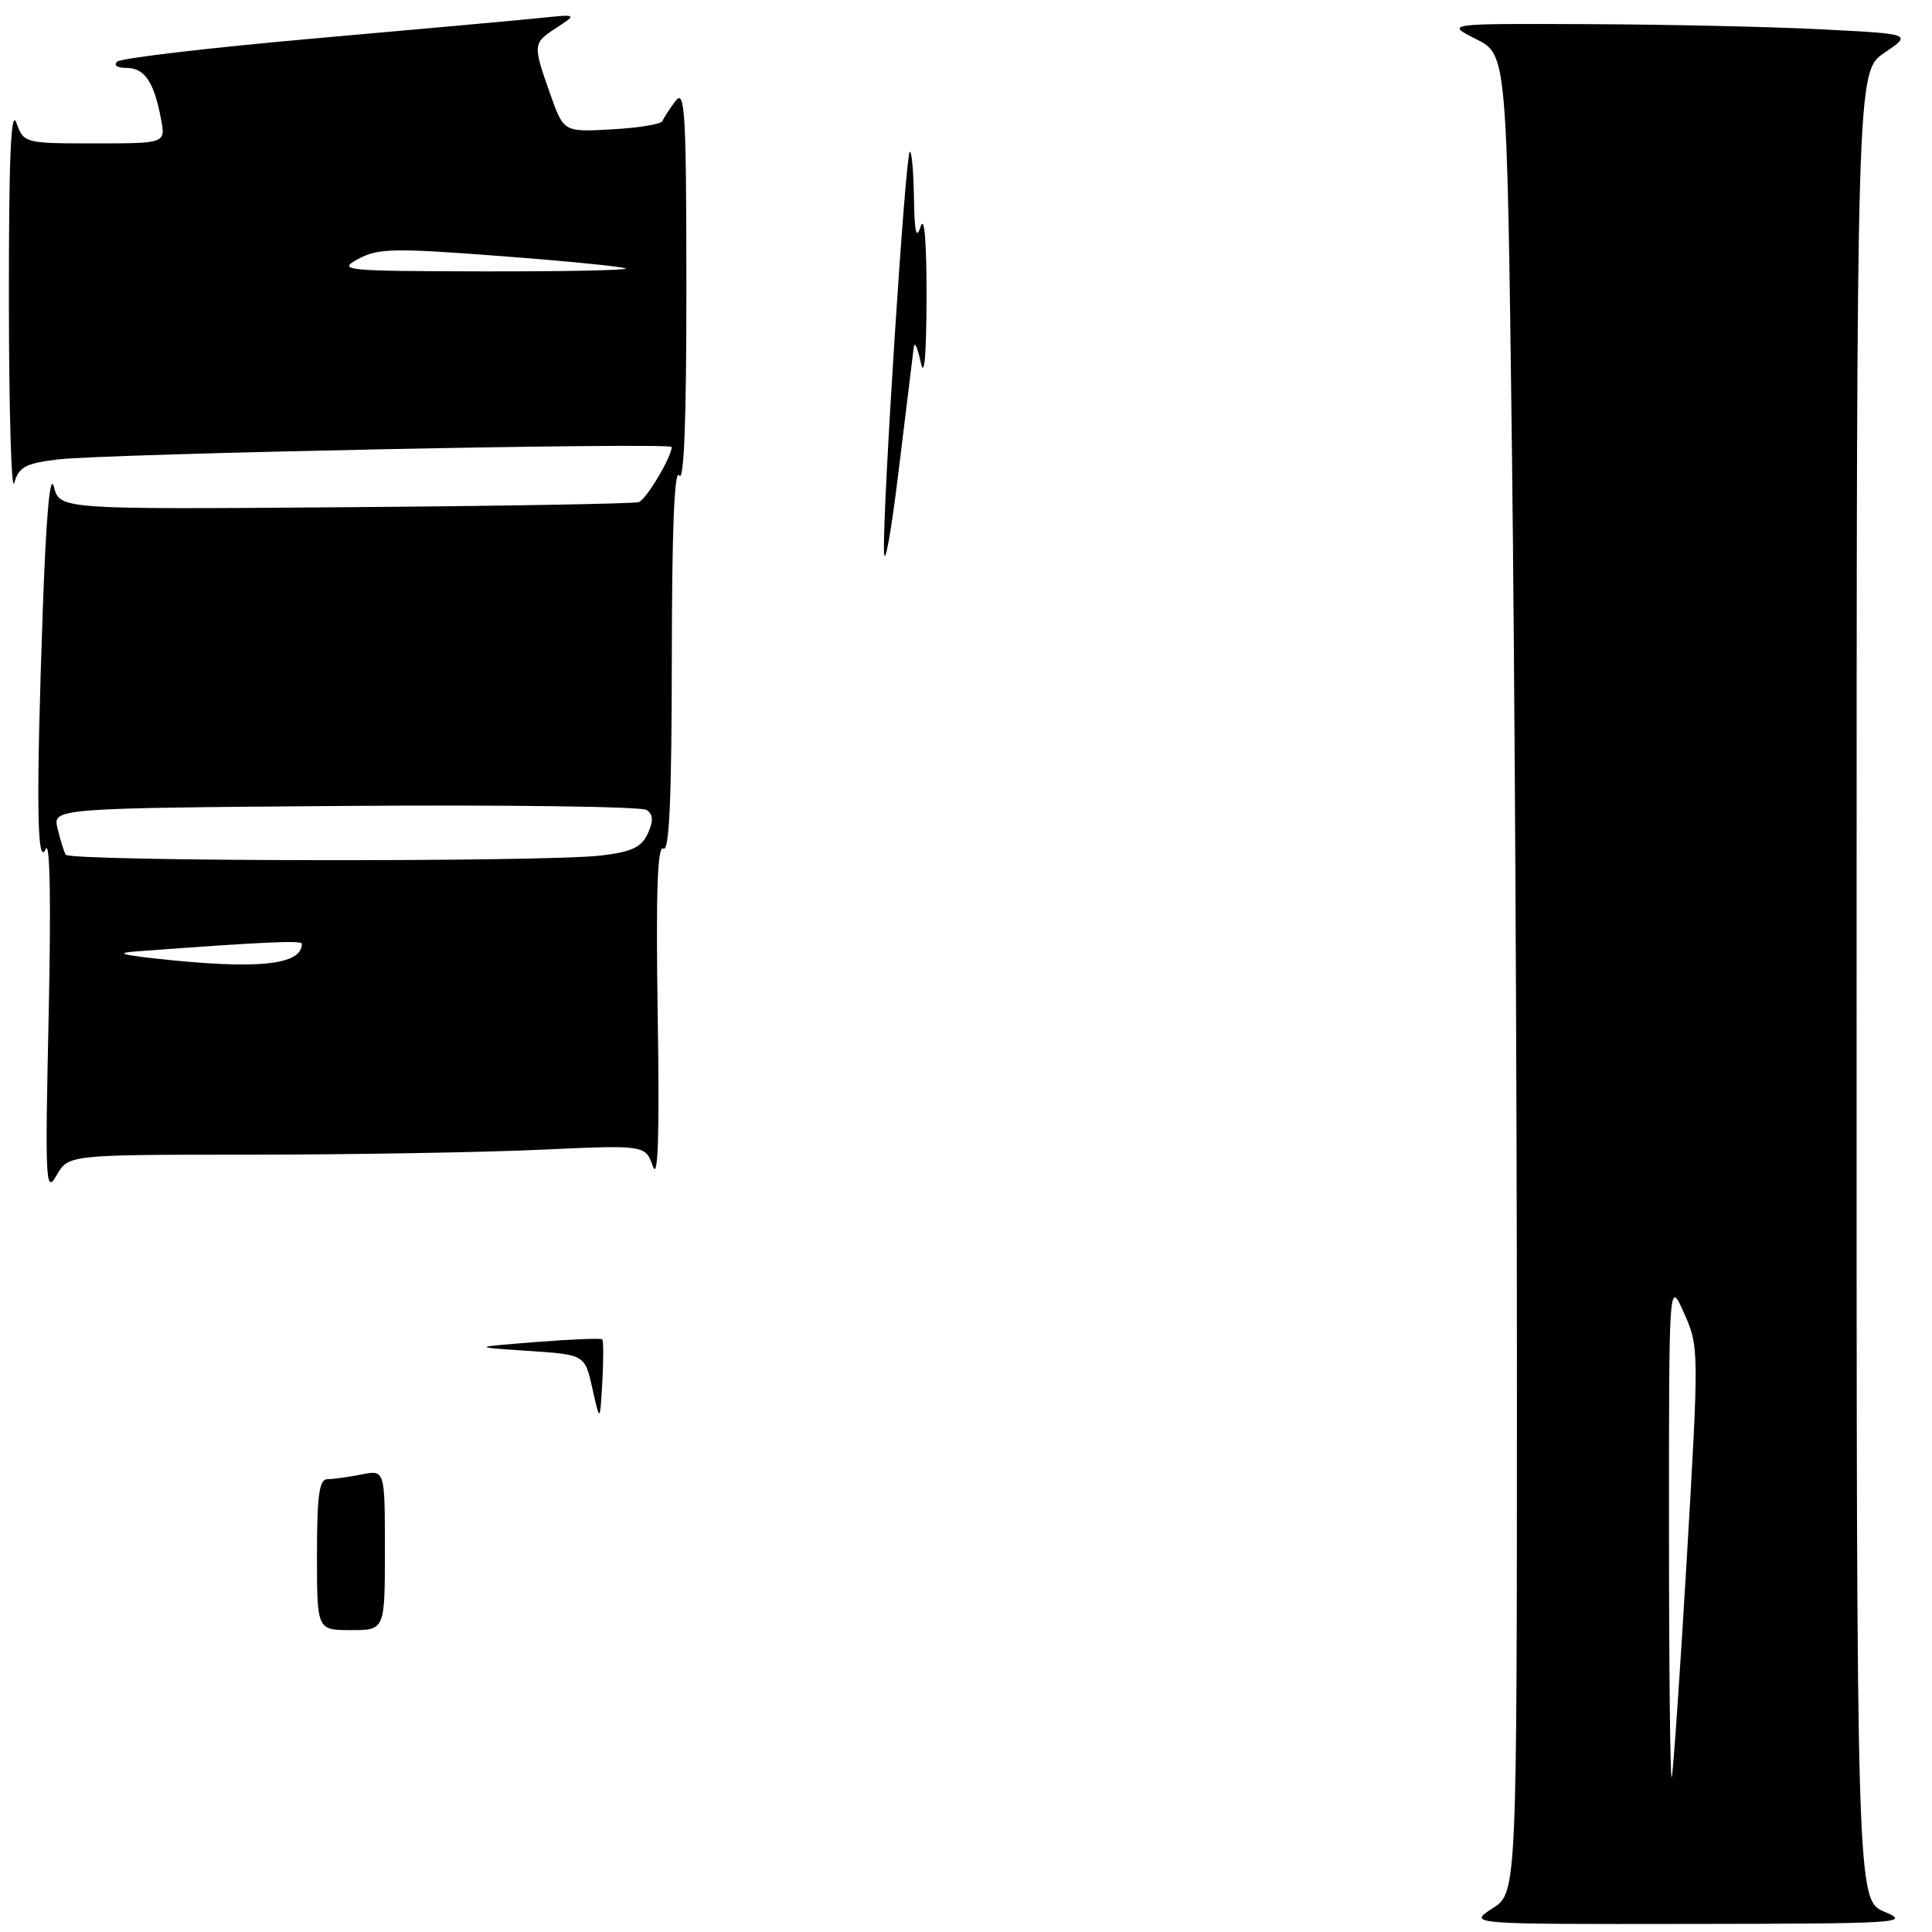 <?xml version="1.0" encoding="UTF-8" standalone="no"?>
<!DOCTYPE svg PUBLIC "-//W3C//DTD SVG 1.1//EN" "http://www.w3.org/Graphics/SVG/1.1/DTD/svg11.dtd" >
<svg xmlns="http://www.w3.org/2000/svg" xmlns:xlink="http://www.w3.org/1999/xlink" version="1.1" viewBox="0 0 256 256">
 <g >
 <path fill="currentColor"
d=" M 249.75 253.34 C 246.00 251.79 246.00 251.79 246.01 130.64 C 246.01 9.50 246.01 9.50 249.69 7.00 C 253.37 4.50 253.37 4.50 241.44 3.89 C 234.87 3.55 220.95 3.24 210.50 3.20 C 191.50 3.12 191.50 3.12 195.59 5.18 C 199.68 7.24 199.68 7.24 200.34 59.78 C 200.70 88.68 201.00 143.49 201.00 181.57 C 201.00 250.80 201.00 250.80 197.75 252.88 C 194.50 254.97 194.50 254.97 224.00 254.93 C 251.65 254.90 253.26 254.80 249.75 253.34 Z  M 33.28 153.00 C 46.60 152.99 63.80 152.70 71.51 152.35 C 85.51 151.71 85.51 151.71 86.51 154.54 C 87.20 156.52 87.40 150.51 87.15 134.57 C 86.90 118.18 87.11 111.95 87.90 112.44 C 88.69 112.93 89.00 105.79 89.02 87.31 C 89.03 70.28 89.36 62.01 90.00 63.00 C 90.64 63.99 90.96 55.47 90.95 38.00 C 90.94 14.79 90.76 11.73 89.50 13.39 C 88.72 14.43 87.94 15.62 87.79 16.03 C 87.63 16.45 84.62 16.95 81.09 17.14 C 74.69 17.50 74.69 17.50 72.92 12.50 C 70.57 5.84 70.58 5.74 73.75 3.67 C 76.50 1.87 76.50 1.87 71.50 2.39 C 68.75 2.67 55.25 3.90 41.50 5.11 C 27.75 6.33 16.07 7.70 15.55 8.16 C 15.00 8.65 15.51 9.00 16.76 9.00 C 19.16 9.00 20.40 10.84 21.33 15.75 C 21.95 19.00 21.95 19.00 12.56 19.00 C 3.22 19.00 3.16 18.98 2.16 16.25 C 1.45 14.29 1.16 21.12 1.18 40.00 C 1.19 54.58 1.51 65.38 1.89 64.00 C 2.48 61.88 3.35 61.41 7.63 60.88 C 13.83 60.12 89.00 58.59 89.00 59.23 C 89.00 60.55 85.62 66.20 84.64 66.53 C 84.01 66.75 66.50 67.05 45.71 67.21 C 7.93 67.50 7.93 67.50 7.14 64.50 C 6.63 62.56 6.12 68.20 5.68 80.50 C 4.78 105.98 4.88 115.06 6.06 112.50 C 6.63 111.26 6.77 119.61 6.45 134.50 C 5.96 156.66 6.04 158.29 7.49 155.75 C 9.06 153.00 9.06 153.00 33.28 153.00 Z  M 42.00 206.00 C 42.00 198.18 42.30 196.00 43.37 196.00 C 44.13 196.00 46.16 195.72 47.87 195.38 C 51.00 194.75 51.00 194.75 51.00 205.38 C 51.00 216.00 51.00 216.00 46.50 216.00 C 42.00 216.00 42.00 216.00 42.00 206.00 Z  M 78.50 184.00 C 77.50 179.50 77.50 179.50 70.00 179.00 C 62.50 178.50 62.50 178.50 70.99 177.83 C 75.67 177.46 79.63 177.30 79.80 177.47 C 79.97 177.64 79.97 180.19 79.81 183.14 C 79.50 188.50 79.50 188.50 78.50 184.00 Z  M 117.13 73.00 C 116.97 66.97 119.96 20.71 120.54 20.13 C 120.79 19.87 121.04 22.55 121.10 26.08 C 121.17 30.81 121.41 31.84 122.00 30.00 C 122.49 28.46 122.79 32.12 122.77 39.50 C 122.75 47.22 122.47 50.25 122.00 48.00 C 121.59 46.08 121.18 45.17 121.08 46.00 C 120.97 46.83 120.07 54.25 119.06 62.50 C 118.06 70.75 117.19 75.47 117.13 73.00 Z  M 221.15 203.00 C 221.14 169.50 221.14 169.50 223.15 174.00 C 225.13 178.45 225.13 178.82 223.51 206.50 C 222.60 221.90 221.70 234.95 221.51 235.50 C 221.32 236.05 221.15 221.43 221.15 203.00 Z  M 20.50 127.00 C 16.02 126.50 15.39 126.27 18.00 126.07 C 34.69 124.82 40.00 124.58 40.00 125.05 C 40.00 127.91 34.08 128.50 20.50 127.00 Z  M 8.70 113.25 C 8.47 112.84 7.99 111.28 7.63 109.79 C 6.98 107.09 6.98 107.09 45.74 106.79 C 67.06 106.63 85.04 106.87 85.69 107.33 C 86.56 107.93 86.60 108.77 85.84 110.45 C 85.01 112.26 83.71 112.88 79.65 113.36 C 72.28 114.25 9.20 114.15 8.70 113.25 Z  M 47.46 34.32 C 50.09 32.89 52.14 32.85 66.45 33.94 C 75.28 34.61 82.68 35.35 82.92 35.58 C 83.15 35.81 74.60 35.98 63.92 35.96 C 45.54 35.92 44.66 35.83 47.46 34.32 Z "/>
</g>
</svg>